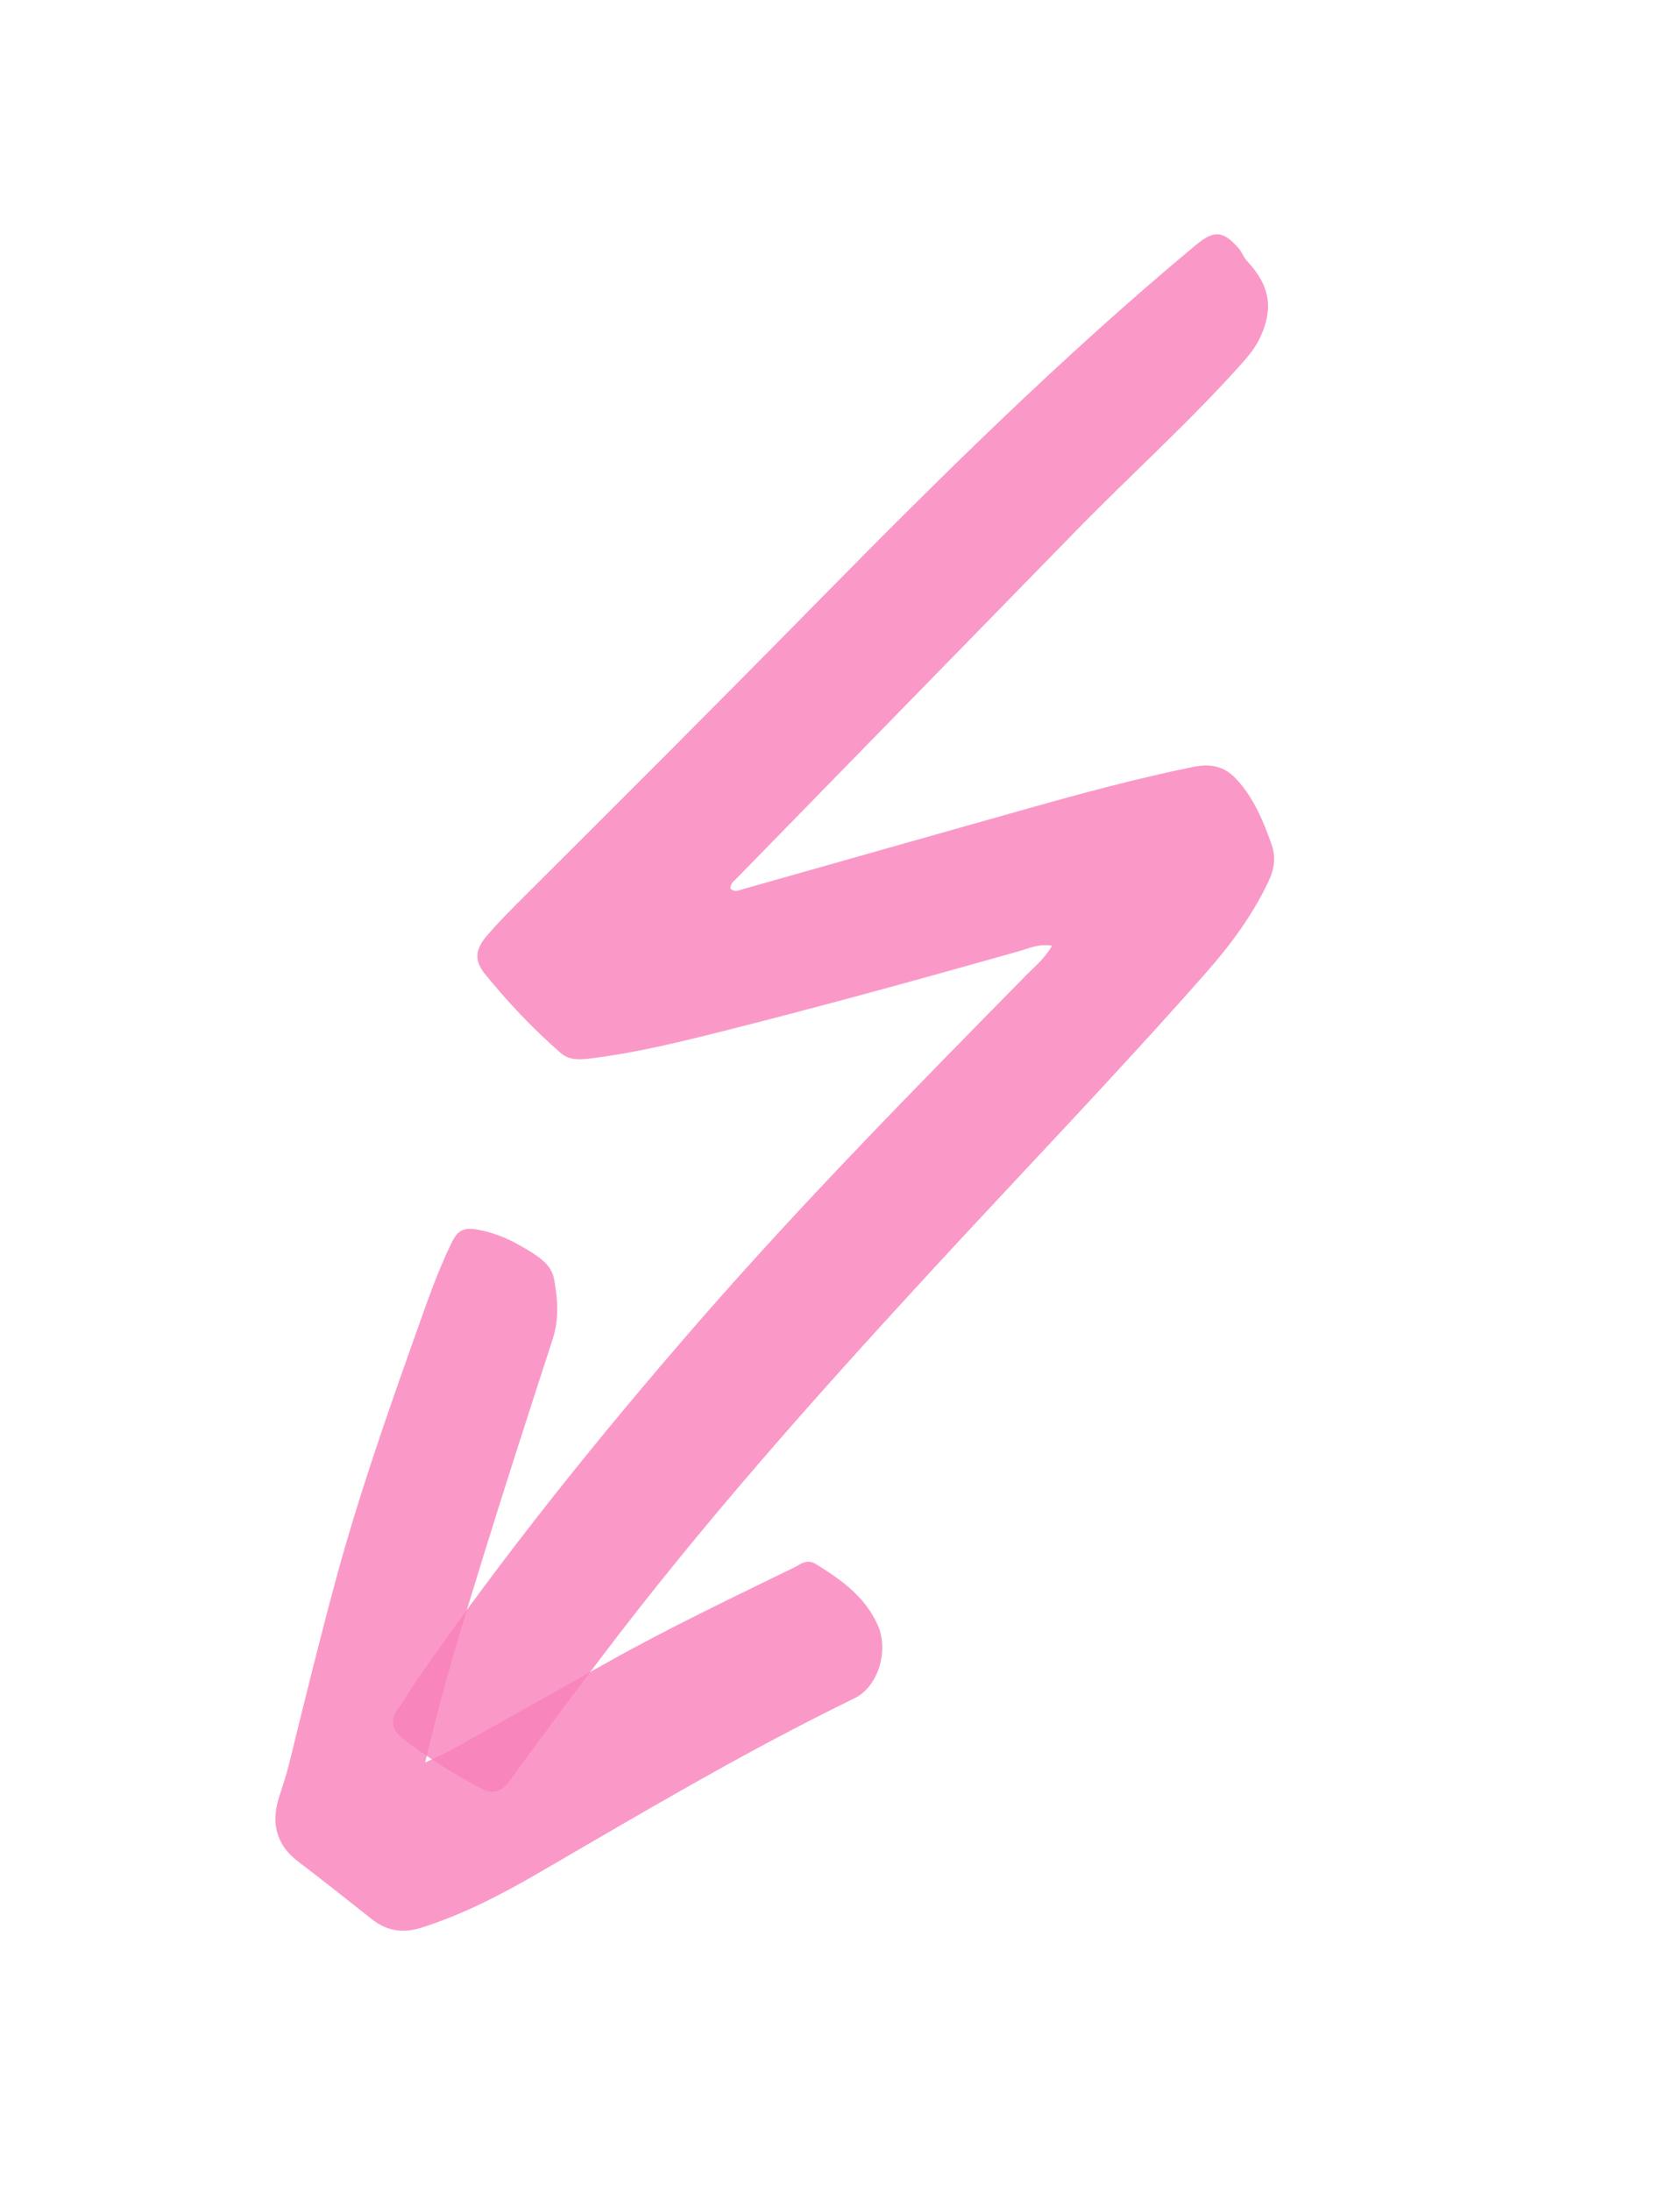 <svg width="79" height="103" viewBox="0 0 79 103" fill="none" xmlns="http://www.w3.org/2000/svg">
<path d="M49.469 44.452C49.138 45.047 48.678 45.409 48.277 45.816C43.032 51.152 37.777 56.476 32.86 62.121C28.136 67.545 23.638 73.146 19.537 79.06C19.252 79.471 19.019 79.92 18.718 80.319C18.288 80.888 18.471 81.369 18.948 81.731C20.113 82.617 21.35 83.397 22.649 84.077C23.261 84.398 23.635 84.161 24.009 83.645C25.384 81.752 26.783 79.876 28.194 78.009C33.014 71.63 38.325 65.672 43.737 59.797C48.071 55.094 52.511 50.489 56.74 45.689C57.878 44.397 58.889 43.027 59.635 41.463C59.924 40.859 60.013 40.296 59.784 39.659C59.389 38.556 58.949 37.493 58.132 36.614C57.549 35.987 56.889 35.887 56.087 36.051C53.465 36.588 50.884 37.285 48.31 38.009C43.849 39.265 39.39 40.532 34.93 41.795C34.734 41.85 34.536 41.957 34.351 41.769C34.336 41.525 34.52 41.408 34.661 41.264C39.978 35.821 45.293 30.377 50.611 24.936C53.153 22.335 55.863 19.902 58.297 17.194C58.662 16.788 59.013 16.384 59.249 15.882C59.89 14.517 59.733 13.43 58.653 12.284C58.472 12.092 58.407 11.854 58.246 11.671C57.503 10.827 57.085 10.808 56.218 11.529C49.88 16.803 44.034 22.601 38.261 28.472C33.689 33.122 29.074 37.728 24.455 42.331C23.922 42.862 23.396 43.402 22.905 43.971C22.358 44.603 22.279 45.135 22.804 45.782C23.883 47.111 25.062 48.355 26.354 49.485C26.779 49.857 27.28 49.81 27.784 49.748C29.738 49.509 31.65 49.056 33.555 48.58C38.339 47.382 43.093 46.071 47.839 44.733C48.34 44.591 48.838 44.343 49.469 44.452Z" fill="#F980BA" fill-opacity="0.8"/>
<path d="M19.994 82.843C20.815 79.329 21.802 76.141 22.788 72.956C23.825 69.606 24.91 66.271 25.992 62.936C26.3 61.984 26.228 61.017 26.047 60.087C25.906 59.362 25.17 58.966 24.584 58.618C23.939 58.235 23.24 57.935 22.437 57.793C21.678 57.659 21.463 57.951 21.214 58.461C20.553 59.815 20.069 61.24 19.565 62.655C18.208 66.469 16.87 70.288 15.807 74.2C15.019 77.101 14.305 80.019 13.587 82.936C13.467 83.421 13.309 83.898 13.152 84.373C12.742 85.611 12.929 86.668 14.02 87.499C15.182 88.385 16.329 89.292 17.474 90.201C18.187 90.767 18.937 90.885 19.819 90.607C21.787 89.985 23.603 89.038 25.369 88.011C30.246 85.176 35.096 82.296 40.176 79.828C41.326 79.27 41.79 77.55 41.284 76.406C40.681 75.039 39.564 74.263 38.371 73.518C37.941 73.249 37.641 73.531 37.337 73.68C34.409 75.109 31.467 76.511 28.622 78.103C26.143 79.489 23.669 80.886 21.19 82.271C20.872 82.449 20.532 82.588 19.994 82.843Z" fill="#F980BA" fill-opacity="0.8"/>
</svg>
